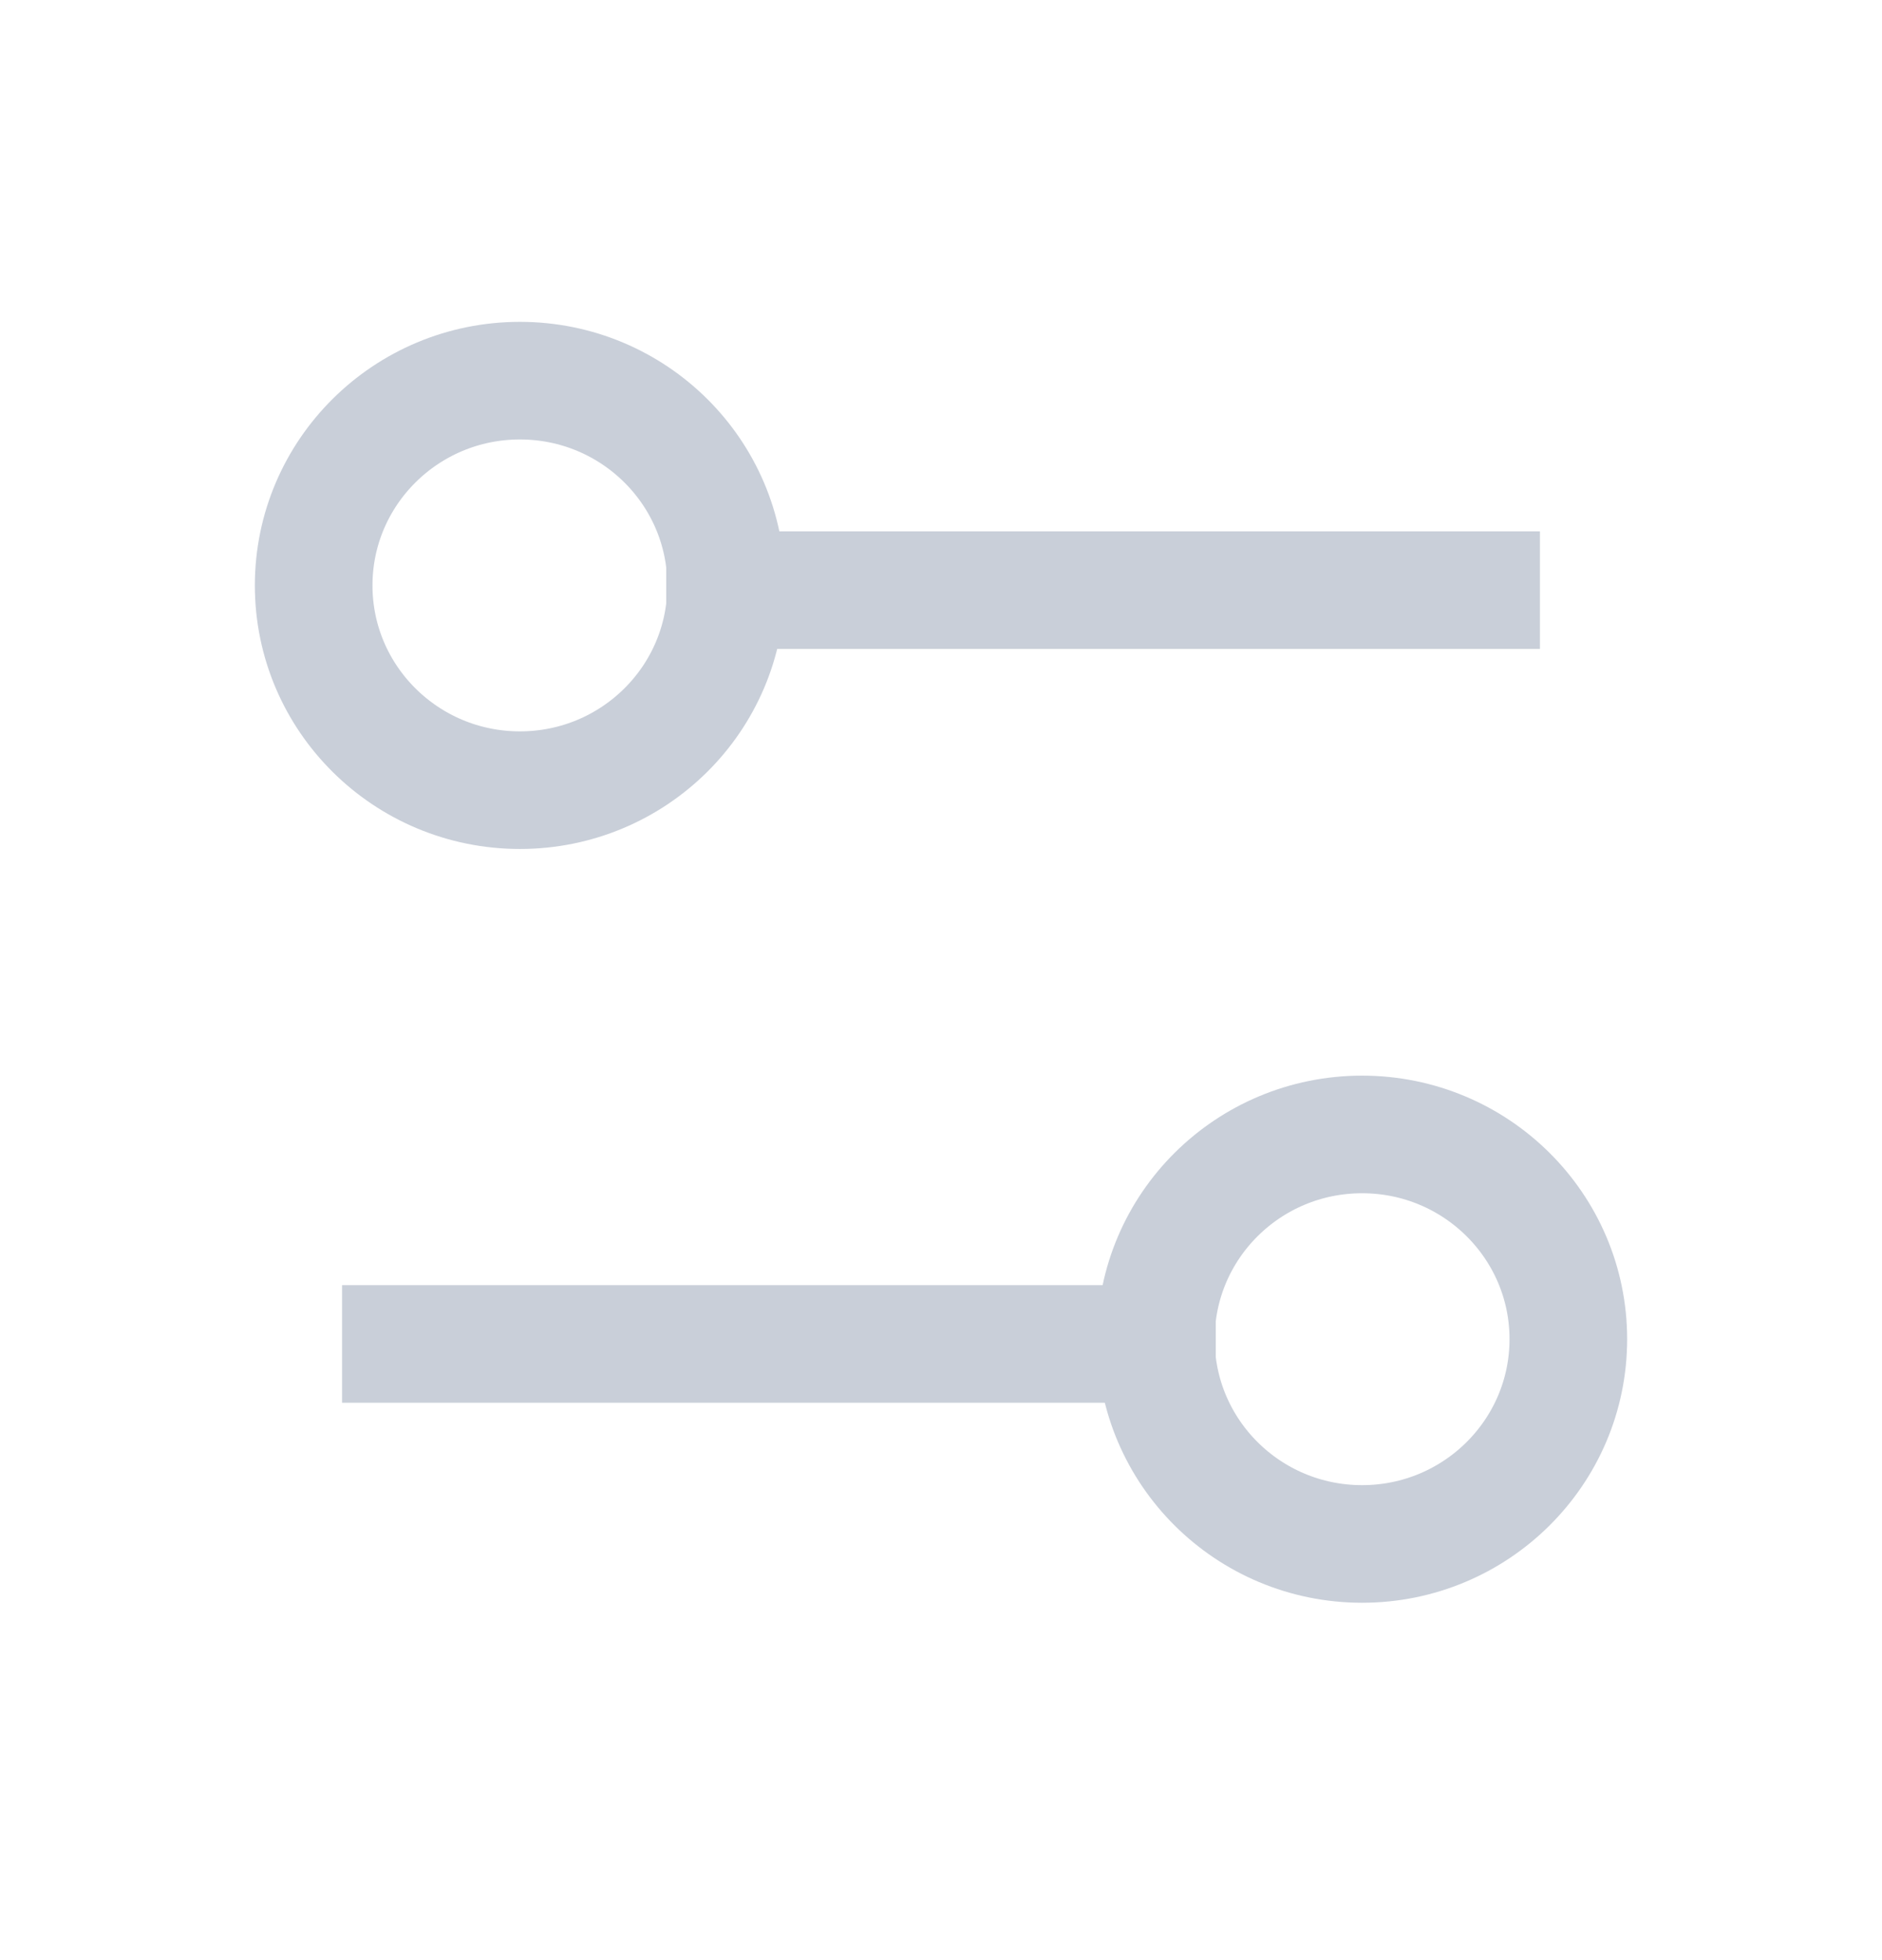 <svg width="24" height="25" viewBox="0 0 24 25" fill="none" xmlns="http://www.w3.org/2000/svg">
<path d="M9.246 7.527H18.888" stroke="#C9CFD9" stroke-width="1.5" stroke-linecap="square"/>
<path fill-rule="evenodd" clip-rule="evenodd" d="M9.26 7.467C9.26 6.025 8.083 4.855 6.63 4.855C5.178 4.855 4 6.025 4 7.467C4 8.909 5.178 10.078 6.63 10.078C8.083 10.078 9.26 8.909 9.26 7.467Z" stroke="#C9CFD9" stroke-width="1.5" stroke-linecap="square"/>
<path d="M14.754 17.141H5.112" stroke="#C9CFD9" stroke-width="1.5" stroke-linecap="square"/>
<path fill-rule="evenodd" clip-rule="evenodd" d="M14.74 17.08C14.74 15.638 15.917 14.469 17.37 14.469C18.822 14.469 20 15.638 20 17.08C20 18.522 18.822 19.692 17.37 19.692C15.917 19.692 14.74 18.522 14.74 17.08Z" stroke="#C9CFD9" stroke-width="1.5" stroke-linecap="square"/>
</svg>
